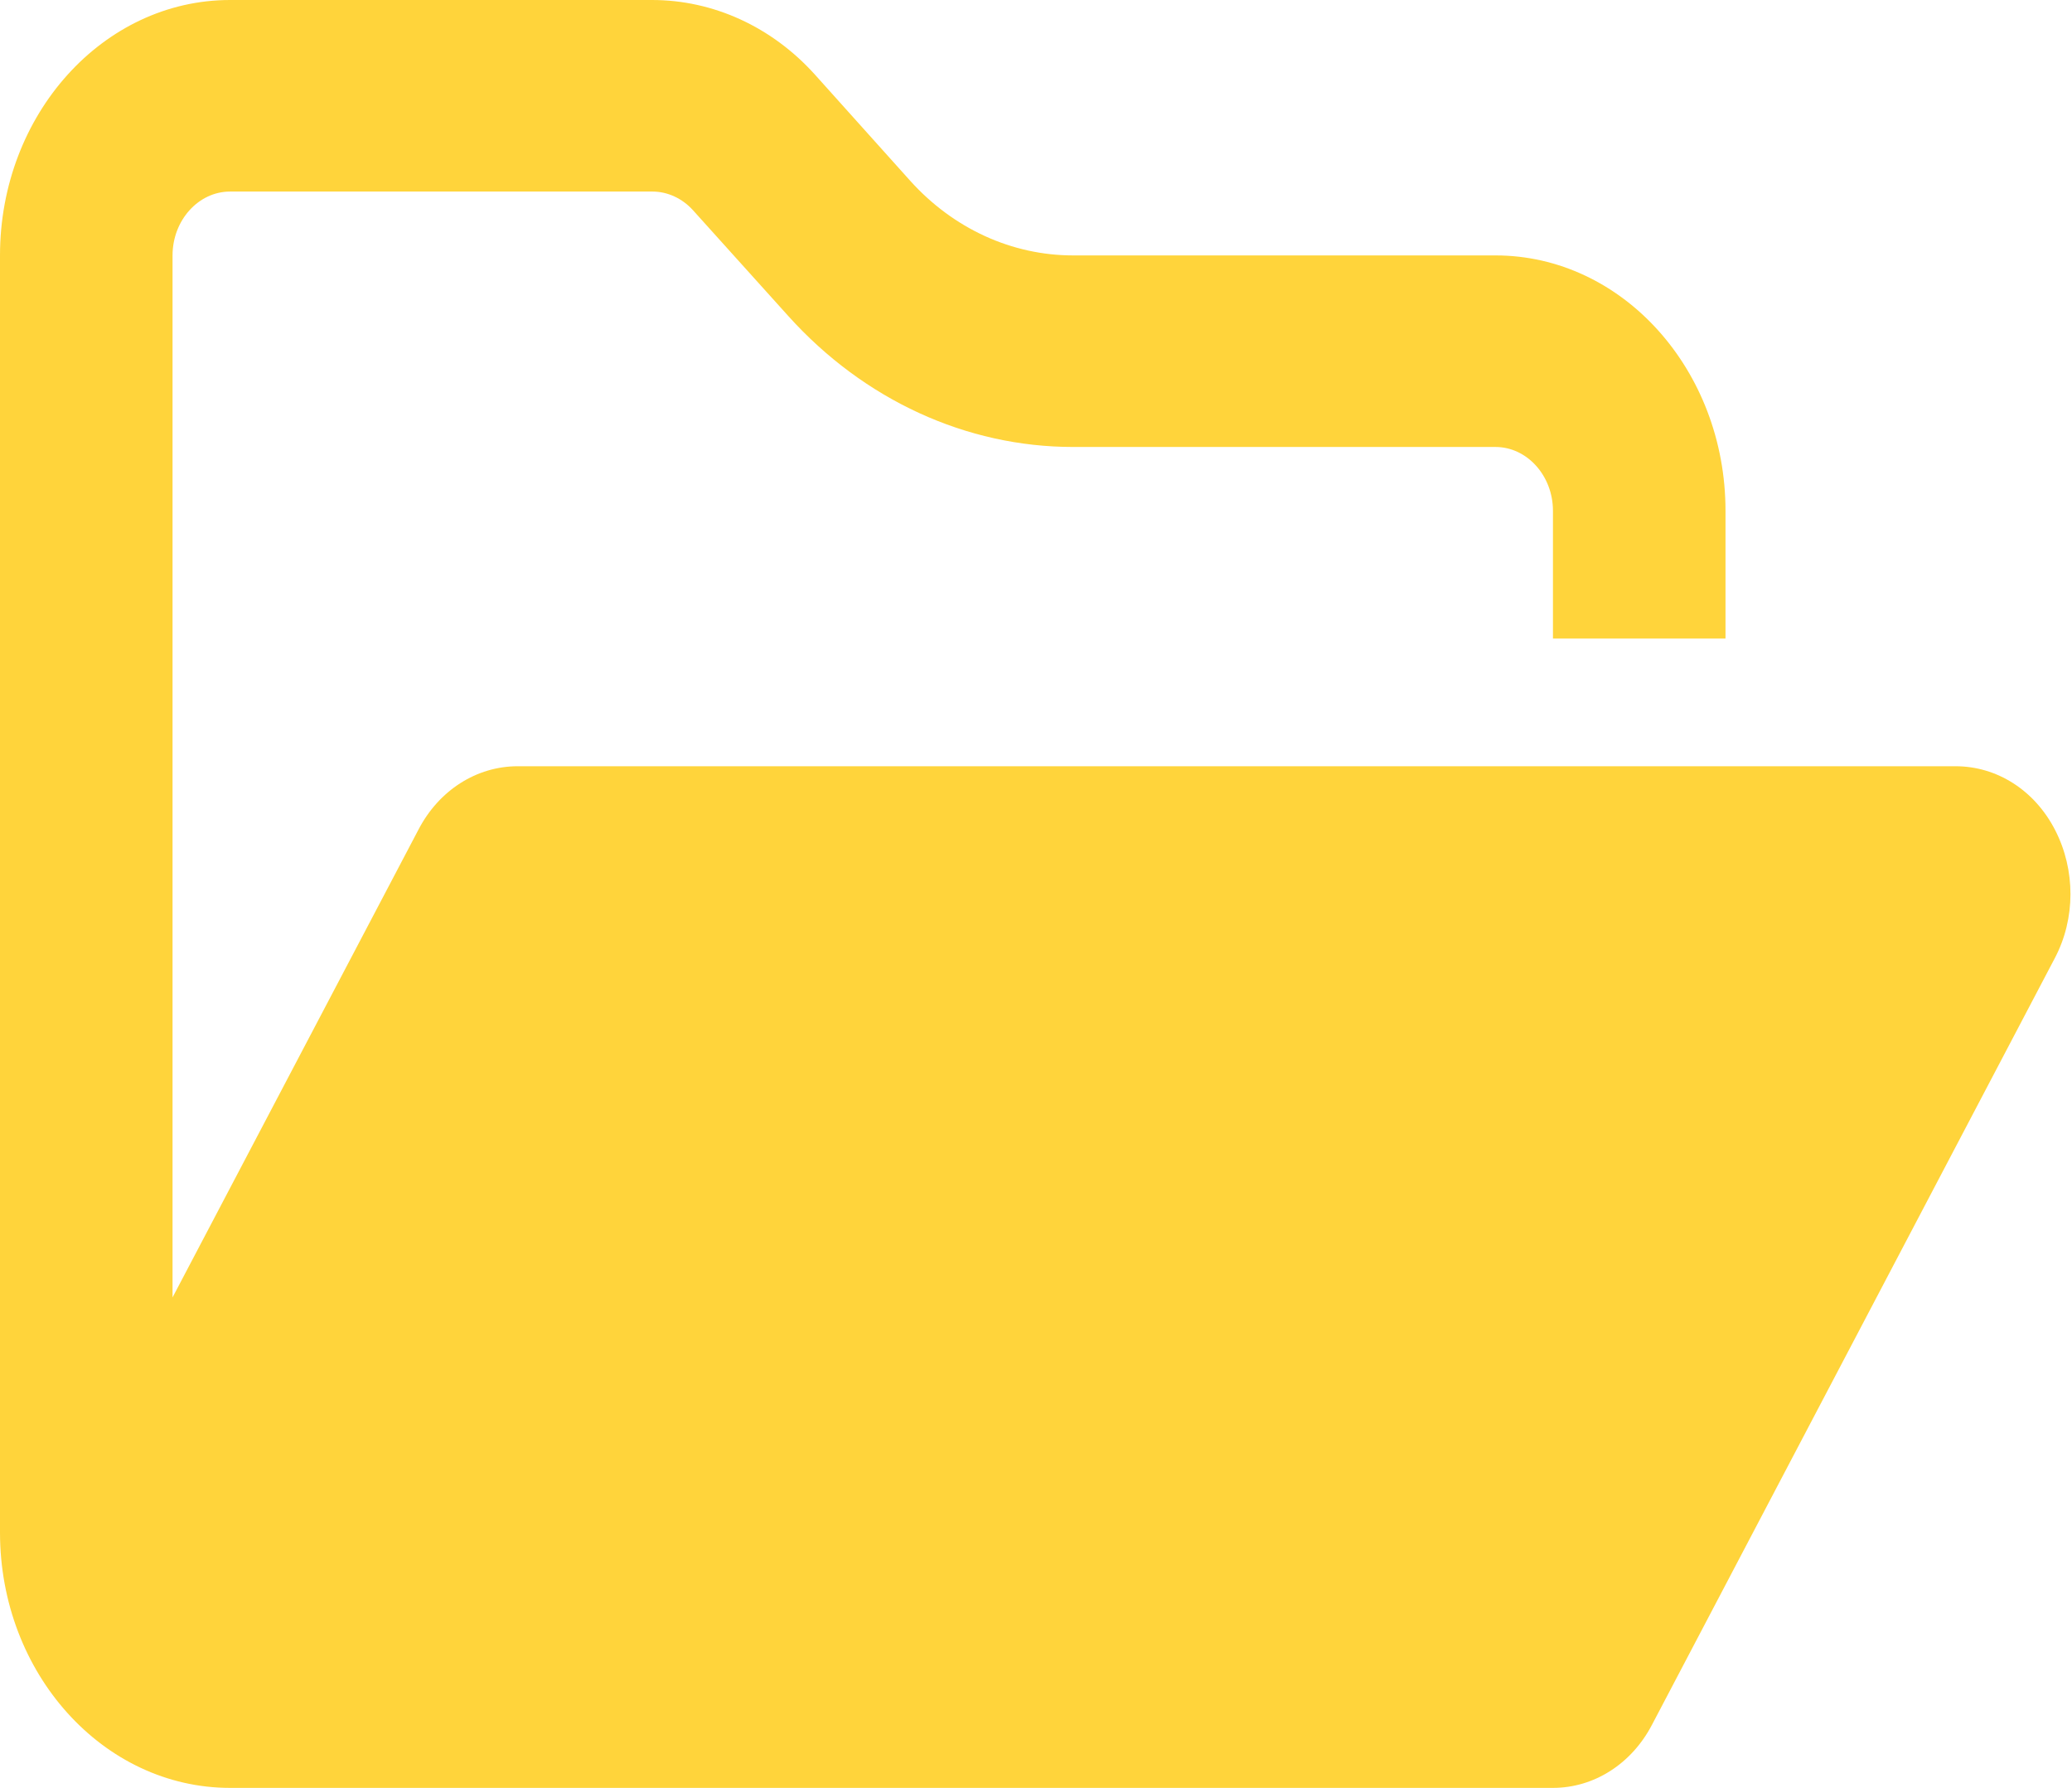 <svg width="204" height="176" viewBox="0 0 204 176" fill="none" xmlns="http://www.w3.org/2000/svg">
<path d="M135.908 176H152.897C156.932 176 160.648 173.643 162.665 169.754L202.305 94.325C204.358 90.436 204.358 85.643 202.34 81.714C200.323 77.786 196.607 75.429 192.537 75.429H50.966C46.931 75.429 43.215 77.786 41.197 81.675L16.988 127.718V25.143C16.988 21.686 19.537 18.857 22.651 18.857H64.238C65.724 18.857 67.175 19.525 68.237 20.704L77.616 31.114C85.049 39.364 95.136 44 105.647 44H147.234C150.348 44 152.897 46.829 152.897 50.286V62.857H169.885V50.286C169.885 36.418 159.728 25.143 147.234 25.143H105.647C99.631 25.143 93.862 22.511 89.615 17.796L80.235 7.346C75.988 2.632 70.219 0 64.203 0H22.651C10.158 0 0 11.275 0 25.143V150.857C0 164.725 10.158 176 22.651 176H31.04H135.908Z" fill="#FFD43B"/>
</svg>
